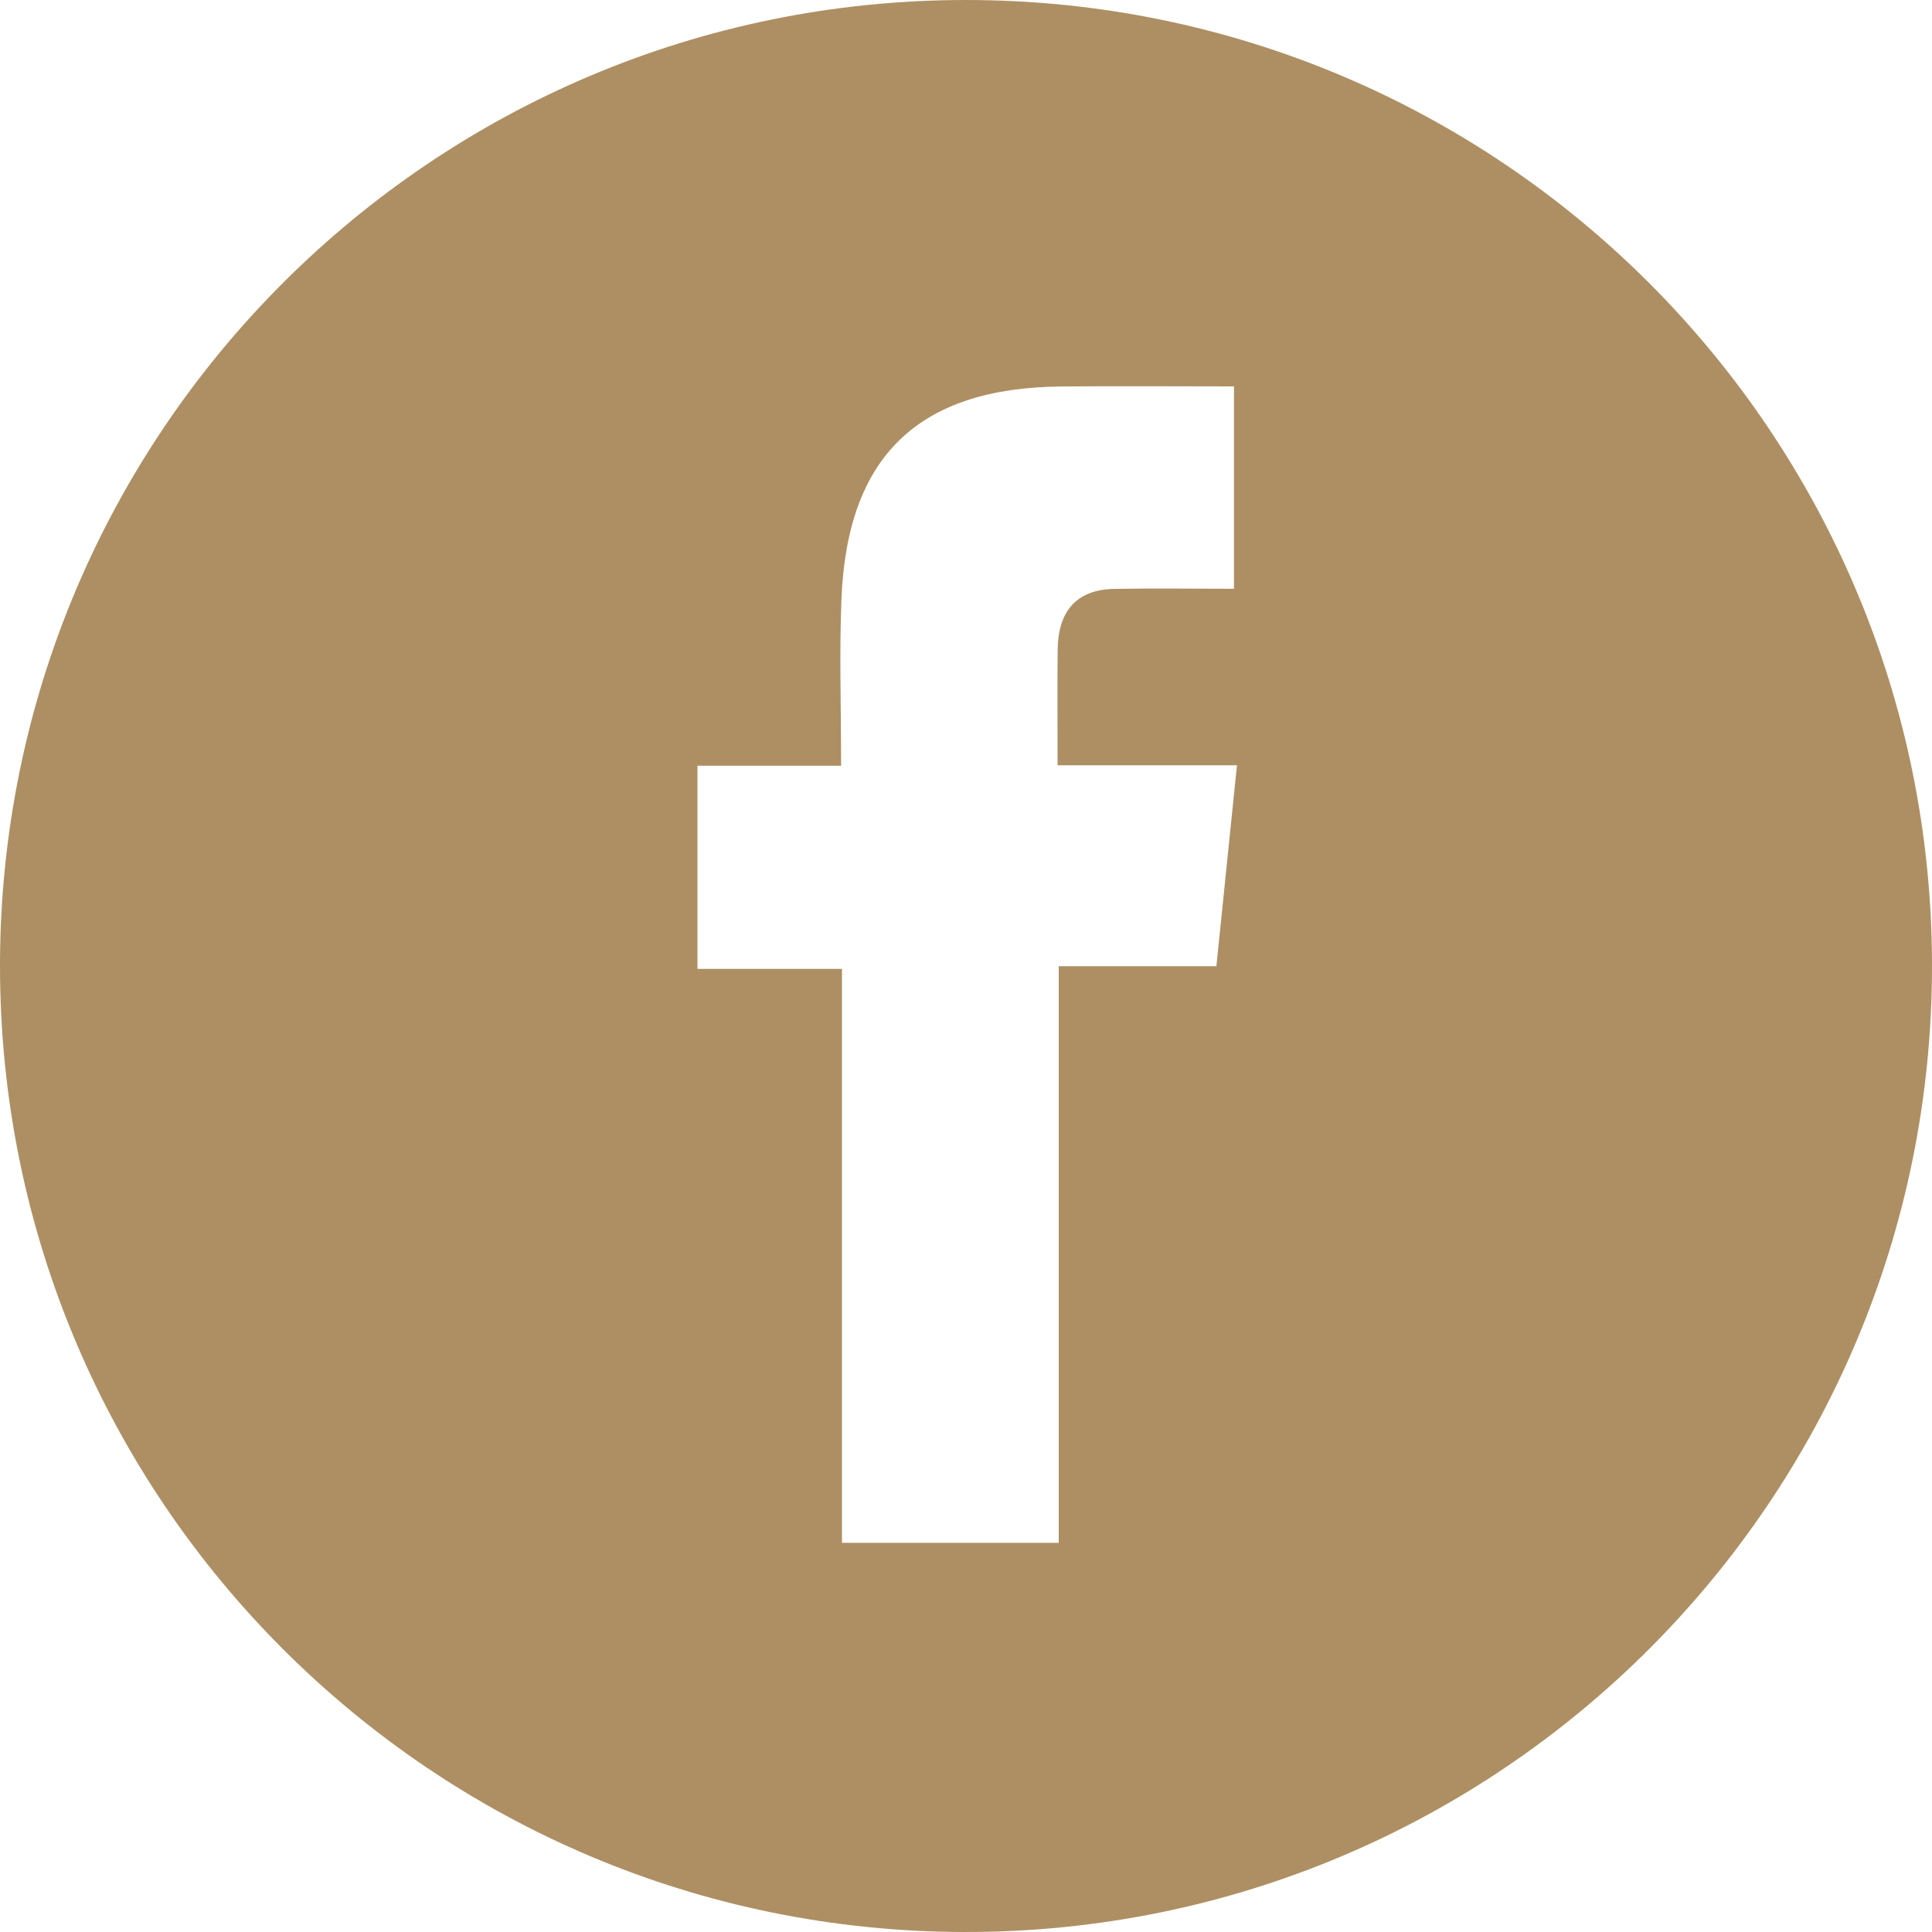<?xml version="1.0" encoding="UTF-8"?>
<svg width="20px" height="20px" viewBox="0 0 20 20" version="1.1" xmlns="http://www.w3.org/2000/svg" xmlns:xlink="http://www.w3.org/1999/xlink">
    <!-- Generator: Sketch 53.2 (72643) - https://sketchapp.com -->
    <title>icon_facebook</title>
    <desc>Created with Sketch.</desc>
    <g id="Symbols" stroke="none" stroke-width="1" fill="none" fill-rule="evenodd">
        <g id="Sticky-Bottom-Menu---Camere" transform="translate(-710, -58)" fill="#AE8F63">
            <g id="Sticky-Bottom-Menu-2">
                <g id="Group-2" transform="translate(255, 26)">
                    <g id="Social-Media-Buttons" transform="translate(420, 32)">
                        <path d="M45.96,10.002 L45.96,15.971 L43.716,15.971 L43.716,10.03 L42.22,10.03 L42.22,7.927 L43.707,7.927 C43.707,7.313 43.688,6.753 43.711,6.195 C43.771,4.722 44.509,4.015 45.984,4.001 C46.573,3.995 47.162,4 47.774,4 L47.774,6.095 C47.355,6.095 46.946,6.089 46.537,6.096 C46.134,6.103 45.954,6.337 45.949,6.722 C45.945,7.104 45.948,7.486 45.948,7.922 L47.805,7.922 C47.734,8.617 47.666,9.284 47.592,10.002 L45.96,10.002 Z M35,10 C35,15.523 39.477,20 45,20 C50.523,20 55,15.523 55,10 C55,4.477 50.523,0 45,0 C39.477,0 35,4.477 35,10 Z" id="icon_facebook"></path>
                    </g>
                </g>
            </g>
        </g>
    </g>
</svg>
